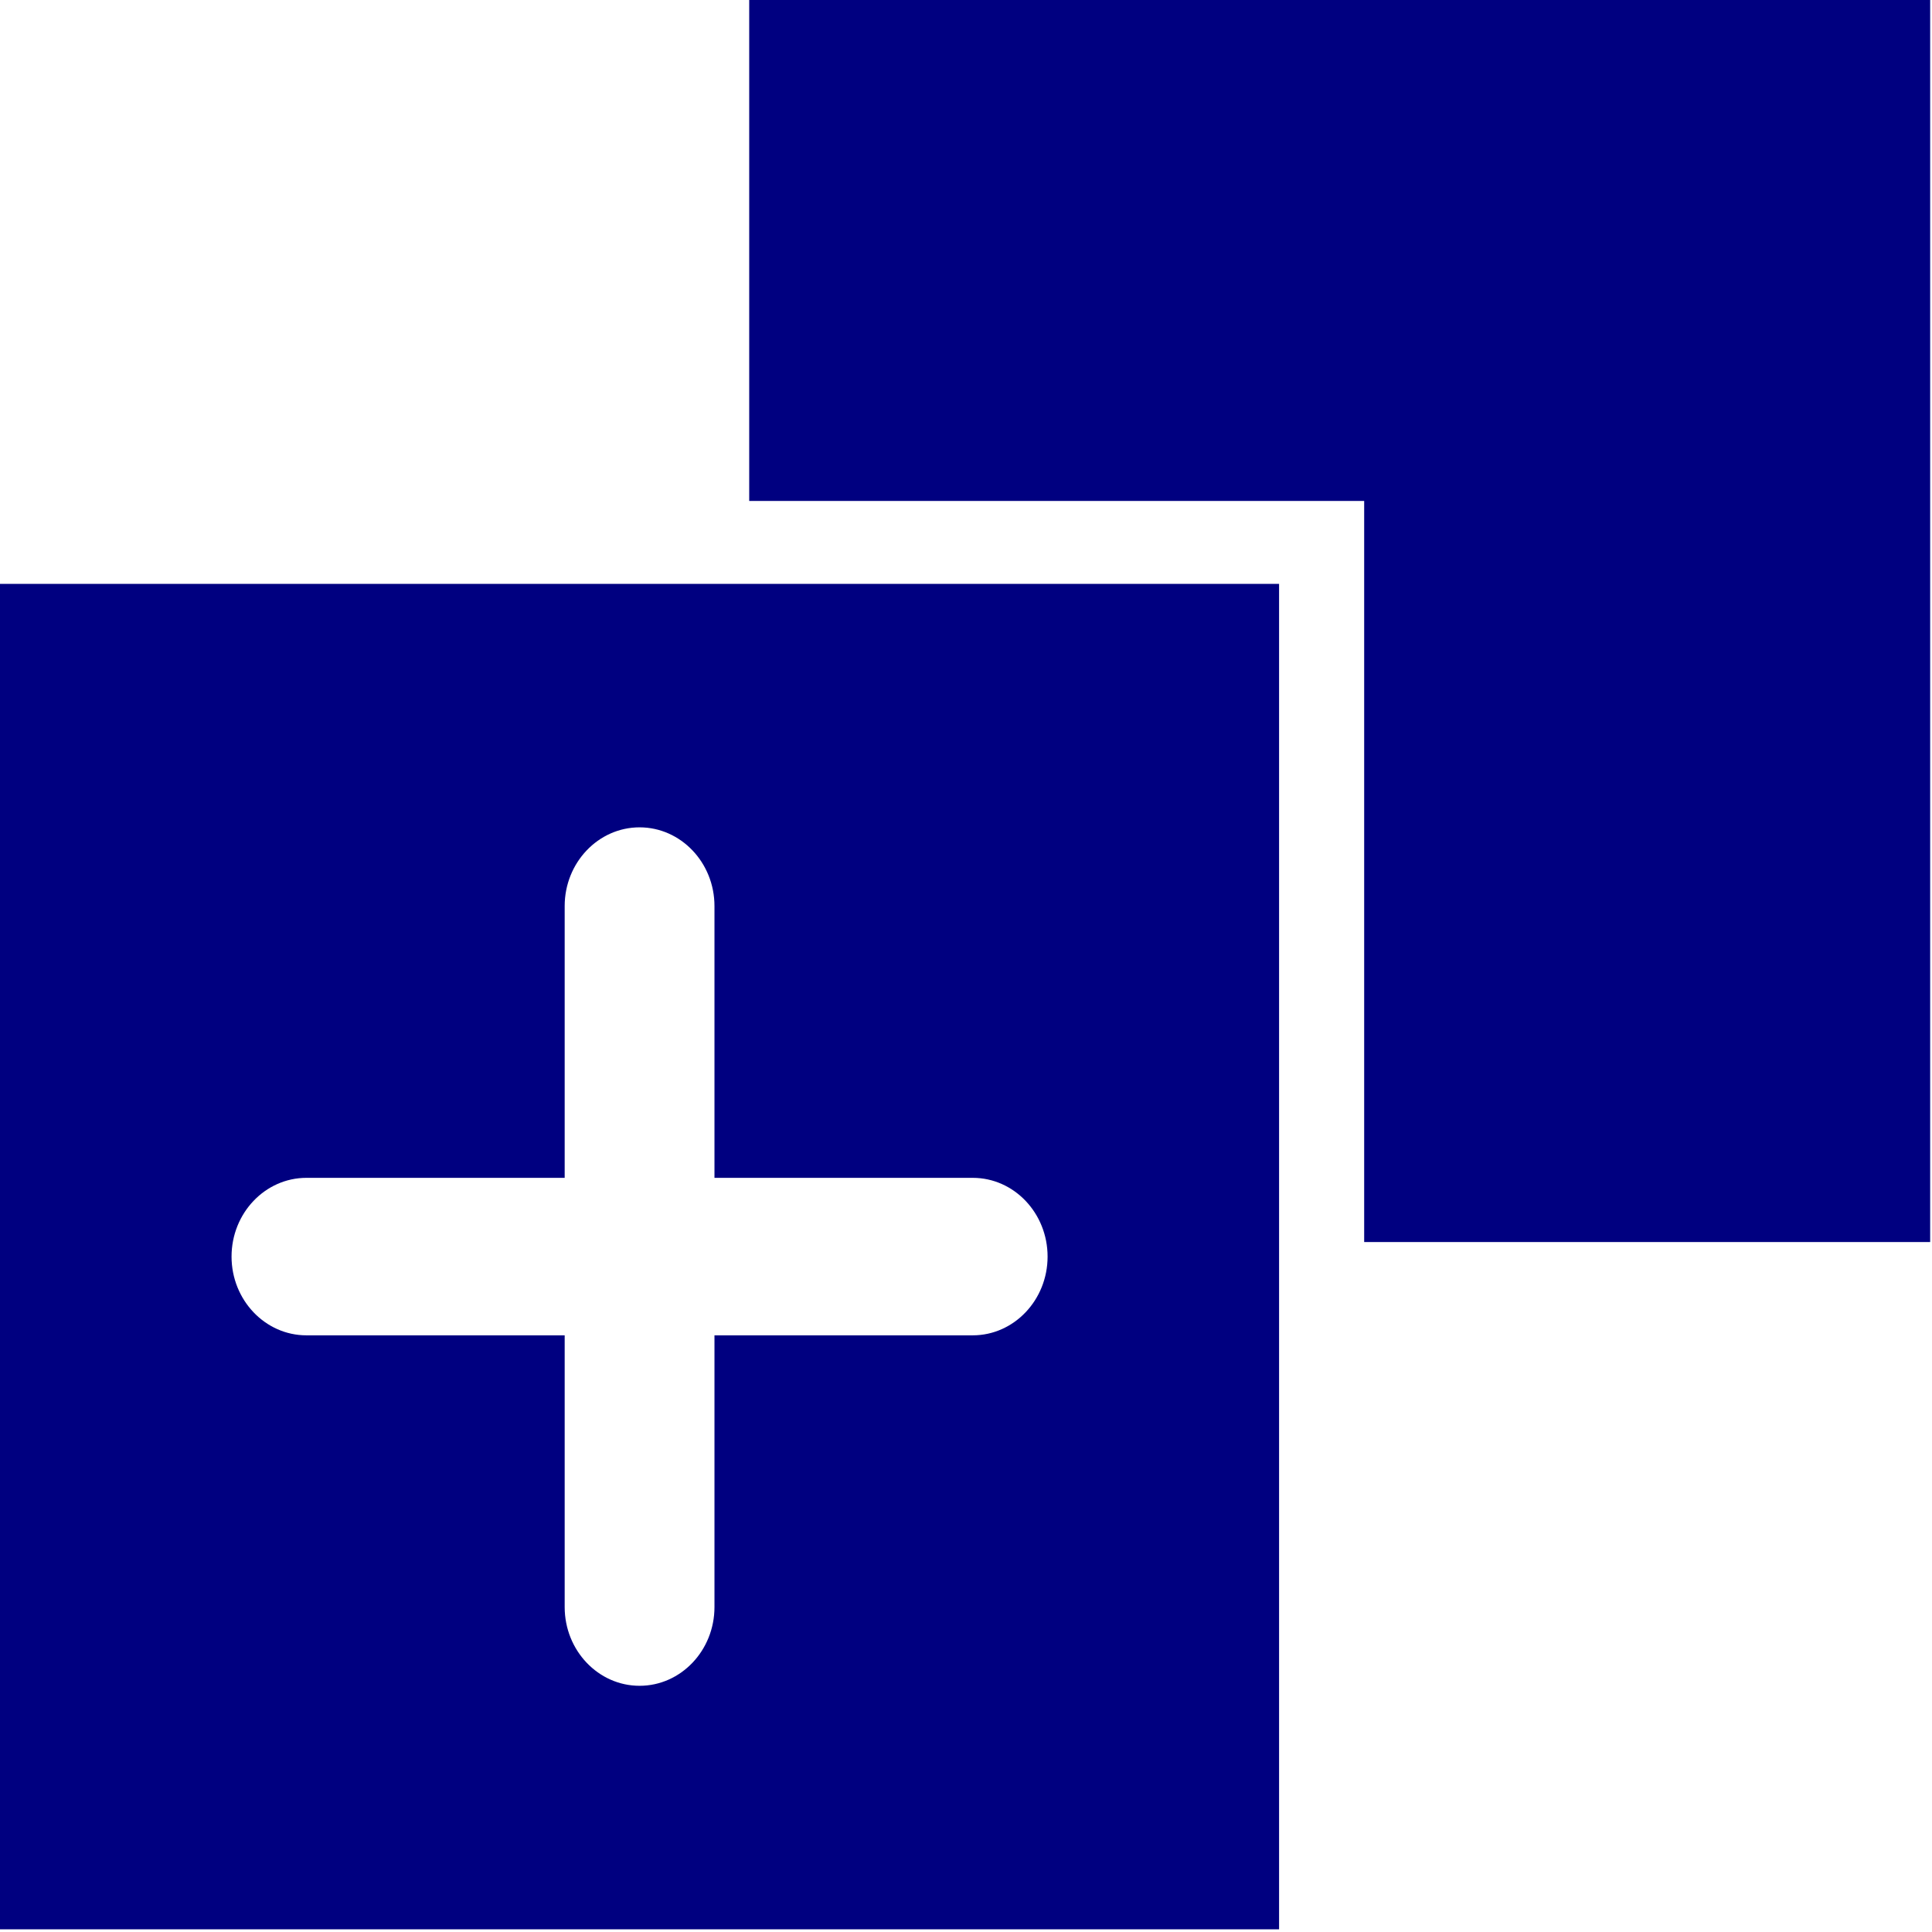 <?xml version="1.0" encoding="UTF-8" standalone="no"?>
<!-- Created with Inkscape (http://www.inkscape.org/) -->

<svg
   xmlns:dc="http://purl.org/dc/elements/1.1/"
   xmlns:cc="http://creativecommons.org/ns#"
   xmlns:rdf="http://www.w3.org/1999/02/22-rdf-syntax-ns#"
   xmlns:svg="http://www.w3.org/2000/svg"
   xmlns="http://www.w3.org/2000/svg"
   xmlns:sodipodi="http://sodipodi.sourceforge.net/DTD/sodipodi-0.dtd"
   xmlns:inkscape="http://www.inkscape.org/namespaces/inkscape"
   width="100"
   height="100"
   viewBox="0 0 100 100"
   id="svg2"
   version="1.1"
   inkscape:version="0.91 r13725"
   sodipodi:docname="prueba.svg">
  <defs
     id="defs4" />
  <sodipodi:namedview
     id="base"
     pagecolor="#ffffff"
     bordercolor="#666666"
     borderopacity="1.0"
     inkscape:pageopacity="0.0"
     inkscape:pageshadow="2"
     inkscape:zoom="0.35"
     inkscape:cx="375"
     inkscape:cy="862.85714"
     inkscape:document-units="px"
     inkscape:current-layer="layer1"
     showgrid="false"
     inkscape:window-width="1920"
     inkscape:window-height="1017"
     inkscape:window-x="-8"
     inkscape:window-y="-8"
     inkscape:window-maximized="1"
     units="px">
    <inkscape:grid
       type="xygrid"
       id="grid3453" />
  </sodipodi:namedview>
  <g
     inkscape:label="Capa 1"
     inkscape:groupmode="layer"
     id="layer1"
     transform="translate(0,-952.362)">
    <g
       id="g3385"
       transform="matrix(0.328,0,0,0.345,0,949.749)"
       style="fill:#000080">
      <g
         id="g3337"
         style="fill:#000080">
        <g
           id="g3339"
           style="fill:#000080">
          <g
             id="g3341"
             style="fill:#000080">
            <path
               id="path3343"
               d="m 97.055,95.175 -97.055,0 0,201.849 201.844,0 0,-82.924 0,-57.18 0,-61.745 -97.044,0 -7.745,0 z m 15.691,48.332 0,40.777 40.76,0 c 6.516,0 11.808,5.298 11.808,11.814 0,6.511 -5.298,11.814 -11.808,11.814 l -40.76,0 0,40.766 c 0,6.516 -5.303,11.814 -11.819,11.814 -6.516,0 -11.819,-5.298 -11.819,-11.814 l 0,-40.766 -40.755,0 c -6.516,0 -11.814,-5.303 -11.814,-11.814 0,-6.516 5.298,-11.814 11.814,-11.814 l 40.755,0 0,-40.777 c 0,-6.511 5.303,-11.808 11.819,-11.808 6.516,0 11.819,5.297 11.819,11.808 z"
               inkscape:connector-curvature="0"
               style="fill:#000080" />
          </g>
          <g
             id="g3345"
             style="fill:#000080">
            <polygon
               id="polygon3347"
               points="304.588,193.916 304.588,7.563 118.229,7.563 118.229,82.731 215.273,82.731 215.273,193.916 "
               style="fill:#000080" />
          </g>
        </g>
      </g>
      <g
         id="g3349"
         style="fill:#000080" />
      <g
         id="g3351"
         style="fill:#000080" />
      <g
         id="g3353"
         style="fill:#000080" />
      <g
         id="g3355"
         style="fill:#000080" />
      <g
         id="g3357"
         style="fill:#000080" />
      <g
         id="g3359"
         style="fill:#000080" />
      <g
         id="g3361"
         style="fill:#000080" />
      <g
         id="g3363"
         style="fill:#000080" />
      <g
         id="g3365"
         style="fill:#000080" />
      <g
         id="g3367"
         style="fill:#000080" />
      <g
         id="g3369"
         style="fill:#000080" />
      <g
         id="g3371"
         style="fill:#000080" />
      <g
         id="g3373"
         style="fill:#000080" />
      <g
         id="g3375"
         style="fill:#000080" />
      <g
         id="g3377"
         style="fill:#000080" />
    </g>
  </g>
</svg>
